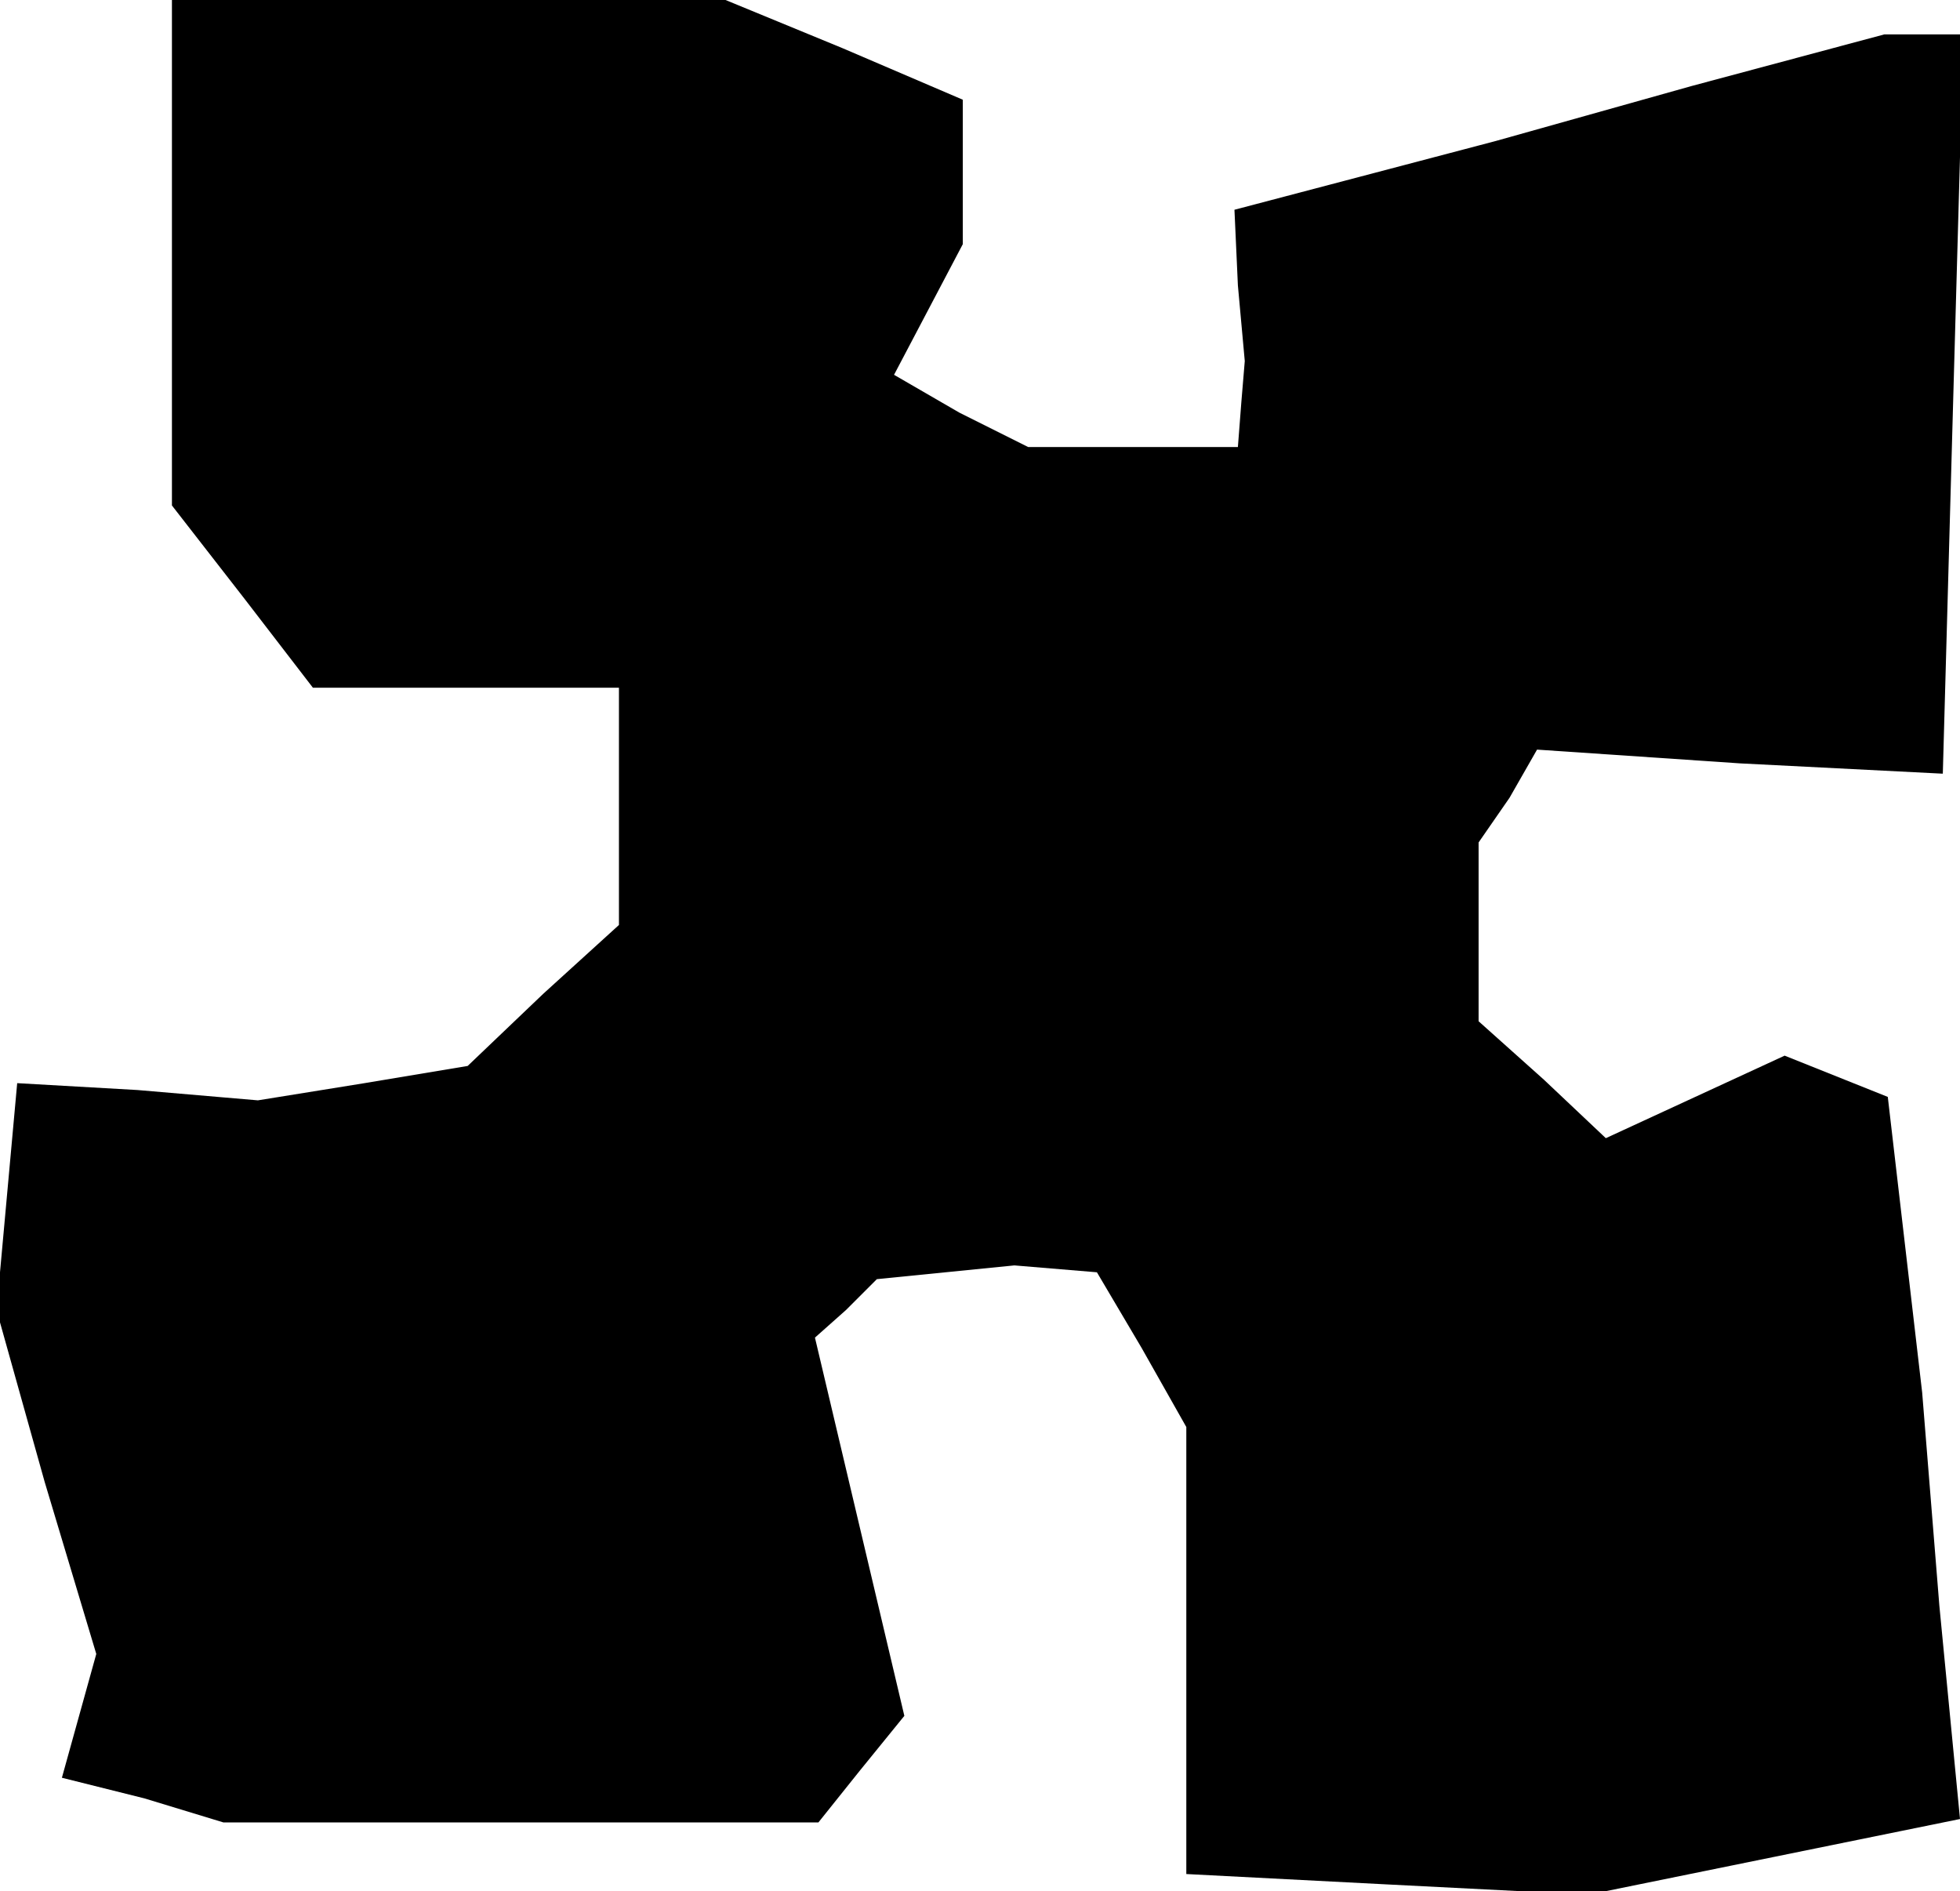 <?xml version="1.0" standalone="no"?>
<!DOCTYPE svg PUBLIC "-//W3C//DTD SVG 20010904//EN"
 "http://www.w3.org/TR/2001/REC-SVG-20010904/DTD/svg10.dtd">
<svg version="1.0" xmlns="http://www.w3.org/2000/svg"
 width="57pt" height="55pt" viewBox="0 0 57 55"
 preserveAspectRatio="xMidYMid meet">
<g transform="translate(0,55) scale(0.1,-0.1)"
fill="#000000" stroke="none">
<path d="M50 476 l0 -73 21 -27 20 -26 45 0 44 0 0 -35 0 -34 -22 -20 -22 -21
-30 -5 -31 -5 -35 3 -35 2 -3 -33 -3 -33 14 -50 15 -50 -5 -18 -5 -18 24 -6
23 -7 86 0 87 0 12 15 13 16 -13 55 -13 55 9 8 9 9 20 2 20 2 12 -1 12 -1 13
-22 13 -23 0 -65 0 -65 58 -3 59 -3 54 11 54 11 -6 62 -5 62 -5 43 -5 43 -15
6 -15 6 -26 -12 -26 -12 -18 17 -19 17 0 26 0 26 9 13 8 14 59 -4 59 -3 3 108
3 107 -12 0 -11 0 -56 -15 -57 -16 -38 -10 -38 -10 1 -22 2 -22 -1 -12 -1 -13
-31 0 -30 0 -20 10 -19 11 10 19 10 19 0 21 0 21 -35 15 -34 14 -81 0 -80 0 0
-74z"/>
</g>
</svg>
